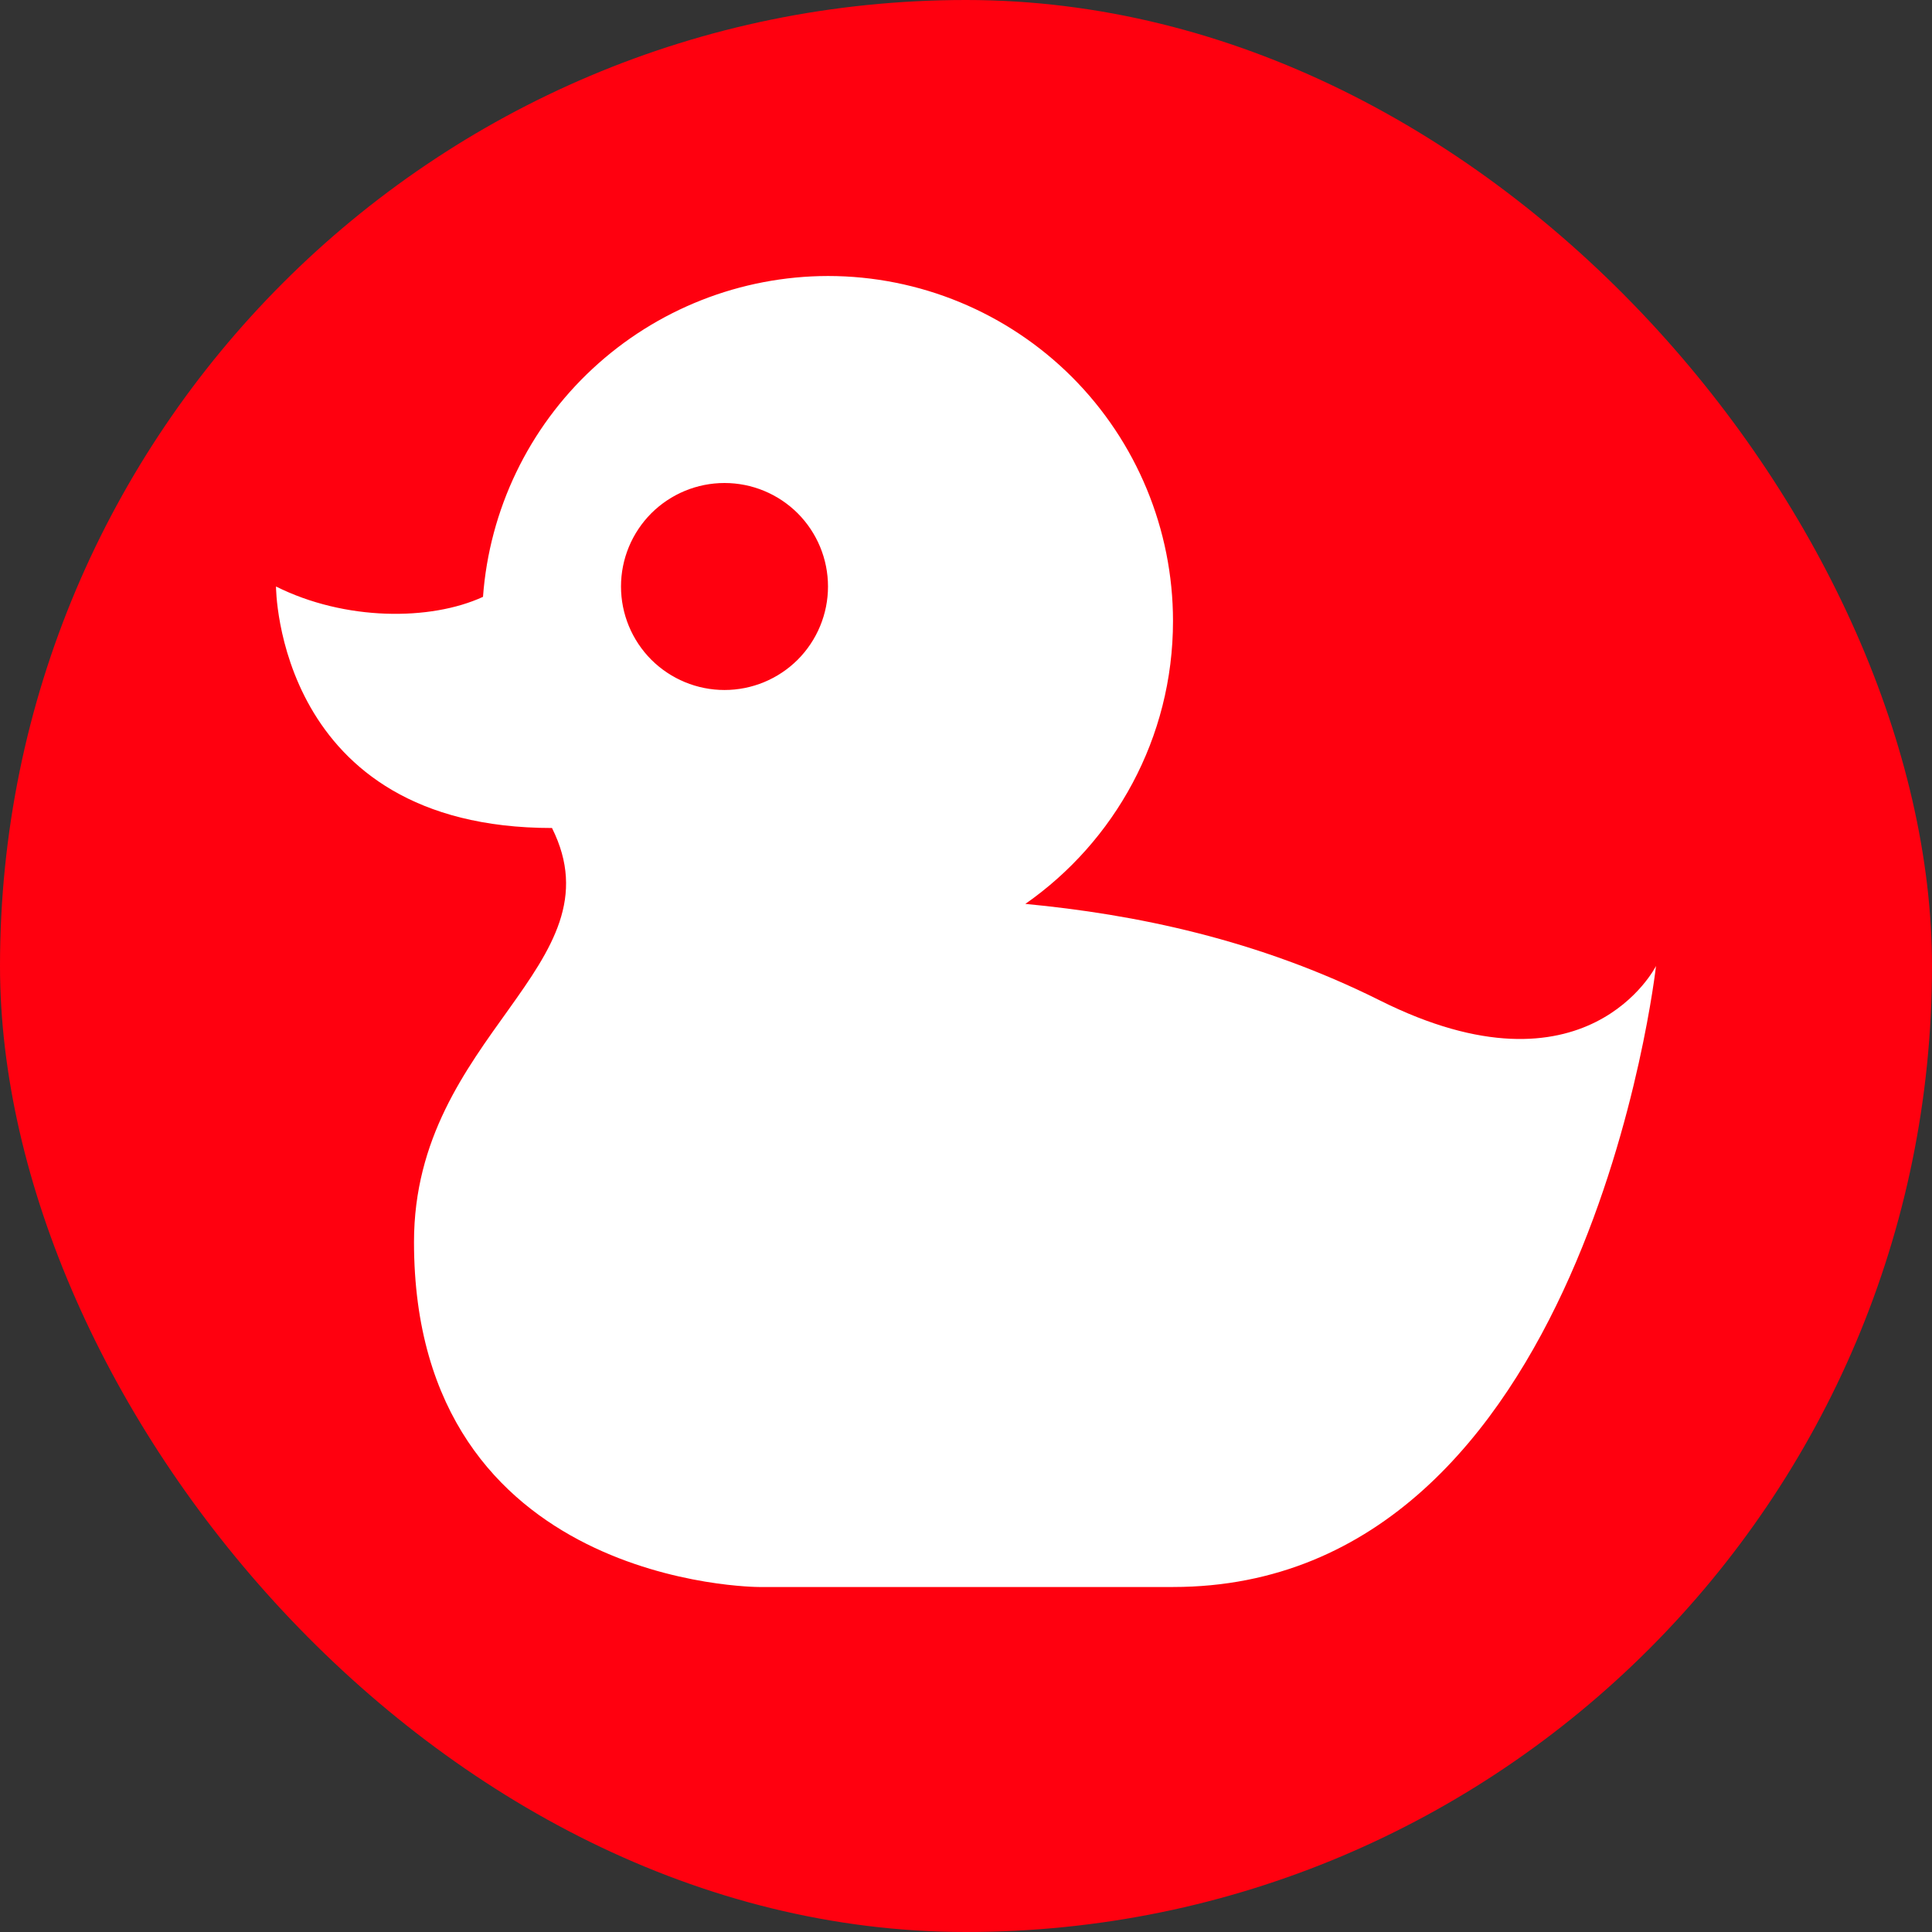 <svg width="28" height="28" viewBox="0 0 28 28" fill="none" xmlns="http://www.w3.org/2000/svg">
<rect x="0" y="0" width="28" height="28" fill="#333333" stroke="none"/>
<rect width="28" height="28" rx="14" fill="#FF000F"/>
<path d="M10.5 7C10.102 7 9.721 7.158 9.439 7.439C9.158 7.721 9 8.102 9 8.5C9 8.898 9.158 9.279 9.439 9.561C9.721 9.842 10.102 10 10.5 10C10.898 10 11.279 9.842 11.561 9.561C11.842 9.279 12 8.898 12 8.5C12 8.102 11.842 7.721 11.561 7.439C11.279 7.158 10.898 7 10.5 7ZM12 4C13.326 4 14.598 4.527 15.536 5.464C16.473 6.402 17 7.674 17 9C17 10.7 16.15 12.2 14.86 13.1C16.44 13.25 18.22 13.61 20 14.5C23 16 24 14 24 14C24 14 23 23 17 23H11C11 23 6 23 6 18C6 15 9 14 8 12C4 12 4 8.5 4 8.5C5 9 6.24 9 7 8.65C7.093 7.387 7.66 6.206 8.588 5.344C9.515 4.482 10.734 4.002 12 4Z" fill="white"/>
</svg>
